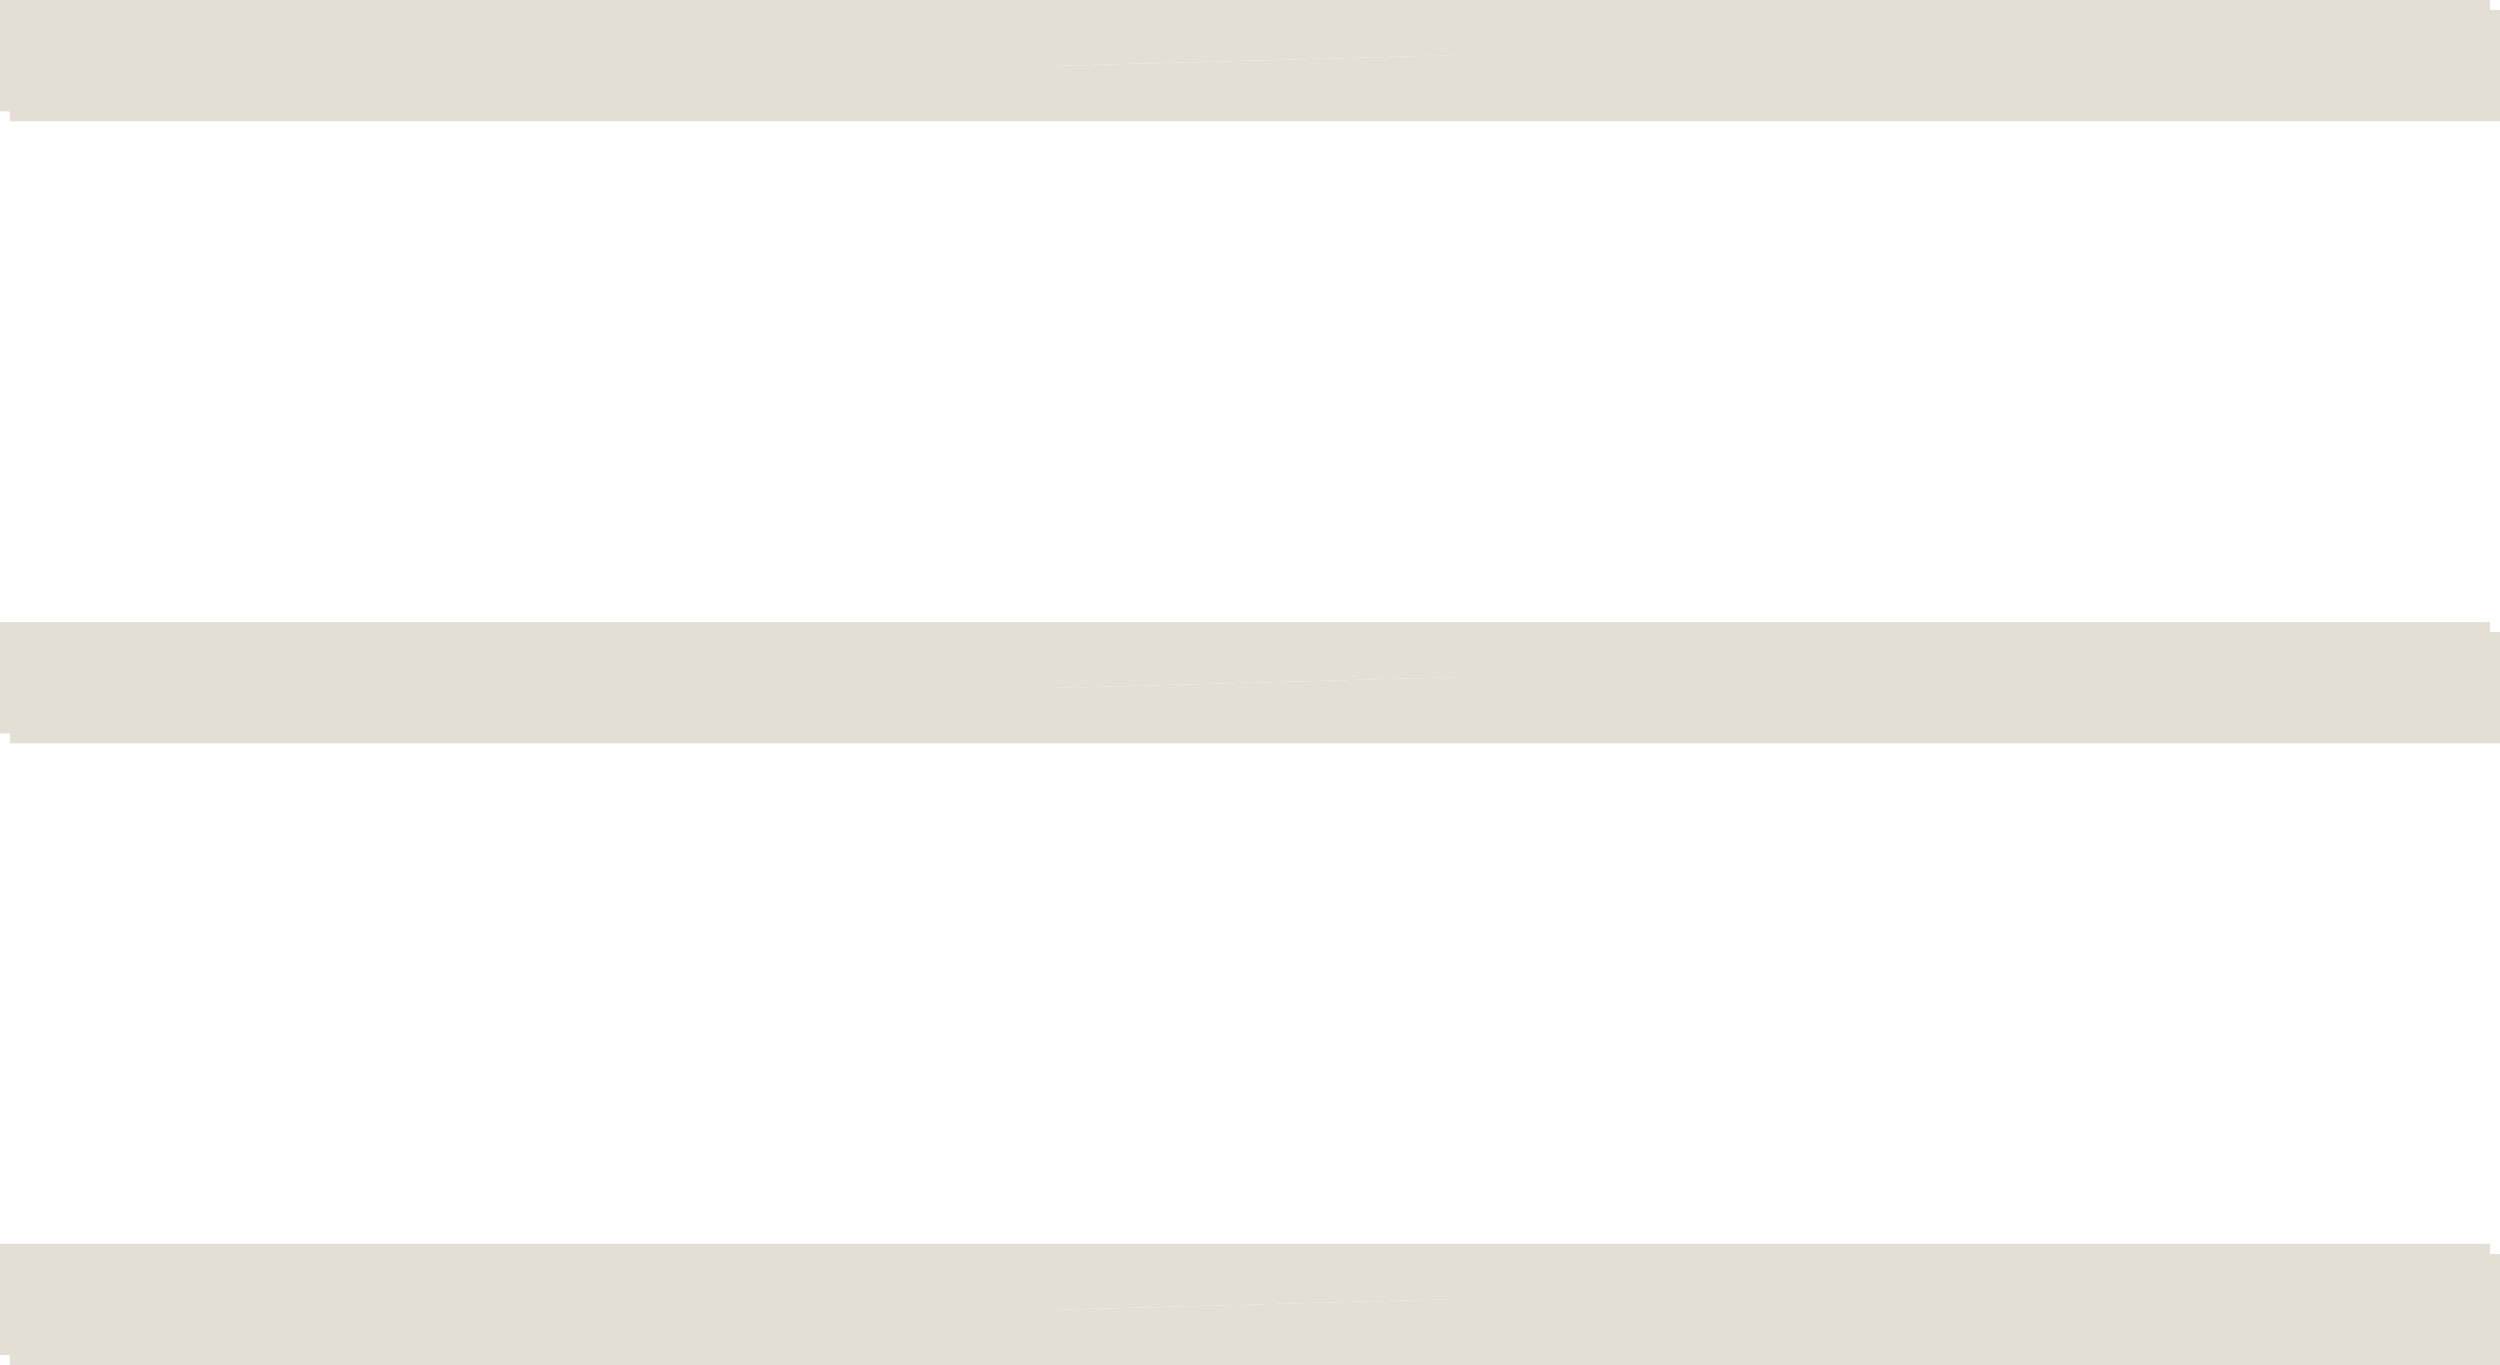 <?xml version="1.0" encoding="UTF-8"?>
<svg id="Capa_2" data-name="Capa 2" xmlns="http://www.w3.org/2000/svg" viewBox="0 0 70.53 38.52">
  <defs>
    <style>
      .cls-1 {
        fill: #e4dfd5;
      }
    </style>
  </defs>
  <g id="Capa_2-2" data-name="Capa 2">
    <g>
      <g>
        <g>
          <g>
            <polyline class="cls-1" points=".78 2.64 .78 .78 69.75 .78"/>
            <polygon class="cls-1" points="1.28 2.64 .28 2.64 .28 .28 69.75 .28 69.75 1.28 1.28 1.28 1.28 2.64"/>
          </g>
          <g>
            <polygon class="cls-1" points="1.06 2.64 .5 2.64 .5 .5 69.75 .5 69.75 1.07 1.06 1.07 1.06 2.64"/>
            <polygon class="cls-1" points="1.56 3.14 0 3.14 0 0 70.25 0 70.25 1.57 1.56 1.57 1.56 3.14"/>
          </g>
        </g>
        <g>
          <g>
            <polyline class="cls-1" points="69.75 .78 69.75 2.64 .78 2.64"/>
            <polygon class="cls-1" points="70.25 3.14 .78 3.14 .78 2.14 69.25 2.14 69.25 .78 70.25 .78 70.25 3.14"/>
          </g>
          <g>
            <polygon class="cls-1" points="70.03 2.92 .78 2.92 .78 2.36 69.47 2.36 69.47 .78 70.03 .78 70.03 2.92"/>
            <polygon class="cls-1" points="70.53 3.42 .28 3.42 .28 1.86 68.97 1.86 68.97 .28 70.53 .28 70.53 3.42"/>
          </g>
        </g>
      </g>
      <g>
        <g>
          <g>
            <polyline class="cls-1" points=".78 20.19 .78 18.33 69.75 18.33"/>
            <polygon class="cls-1" points="1.28 20.19 .28 20.19 .28 17.83 69.75 17.83 69.75 18.83 1.28 18.83 1.28 20.19"/>
          </g>
          <g>
            <polygon class="cls-1" points="1.06 20.19 .5 20.19 .5 18.05 69.75 18.05 69.75 18.61 1.06 18.61 1.06 20.19"/>
            <polygon class="cls-1" points="1.56 20.69 0 20.69 0 17.55 70.25 17.55 70.25 19.11 1.56 19.11 1.56 20.69"/>
          </g>
        </g>
        <g>
          <g>
            <polyline class="cls-1" points="69.75 18.33 69.75 20.19 .78 20.19"/>
            <polygon class="cls-1" points="70.25 20.69 .78 20.69 .78 19.69 69.25 19.69 69.25 18.33 70.25 18.33 70.25 20.69"/>
          </g>
          <g>
            <polygon class="cls-1" points="70.03 20.47 .78 20.47 .78 19.9 69.47 19.9 69.47 18.33 70.03 18.33 70.03 20.47"/>
            <polygon class="cls-1" points="70.53 20.97 .28 20.97 .28 19.4 68.97 19.4 68.97 17.83 70.53 17.83 70.53 20.97"/>
          </g>
        </g>
      </g>
      <g>
        <g>
          <g>
            <polyline class="cls-1" points=".78 37.73 .78 35.88 69.75 35.88"/>
            <polygon class="cls-1" points="1.28 37.73 .28 37.73 .28 35.38 69.75 35.38 69.75 36.38 1.28 36.38 1.28 37.73"/>
          </g>
          <g>
            <polygon class="cls-1" points="1.06 37.73 .5 37.73 .5 35.59 69.75 35.59 69.75 36.16 1.06 36.16 1.06 37.73"/>
            <polygon class="cls-1" points="1.56 38.23 0 38.23 0 35.09 70.25 35.09 70.25 36.66 1.56 36.66 1.56 38.23"/>
          </g>
        </g>
        <g>
          <g>
            <polyline class="cls-1" points="69.75 35.88 69.75 37.73 .78 37.73"/>
            <polygon class="cls-1" points="70.25 38.23 .78 38.23 .78 37.23 69.25 37.23 69.25 35.88 70.25 35.88 70.25 38.23"/>
          </g>
          <g>
            <polygon class="cls-1" points="70.03 38.02 .78 38.02 .78 37.45 69.47 37.45 69.47 35.88 70.03 35.88 70.03 38.02"/>
            <polygon class="cls-1" points="70.53 38.52 .28 38.52 .28 36.95 68.97 36.95 68.97 35.38 70.53 35.38 70.53 38.52"/>
          </g>
        </g>
      </g>
    </g>
  </g>
</svg>